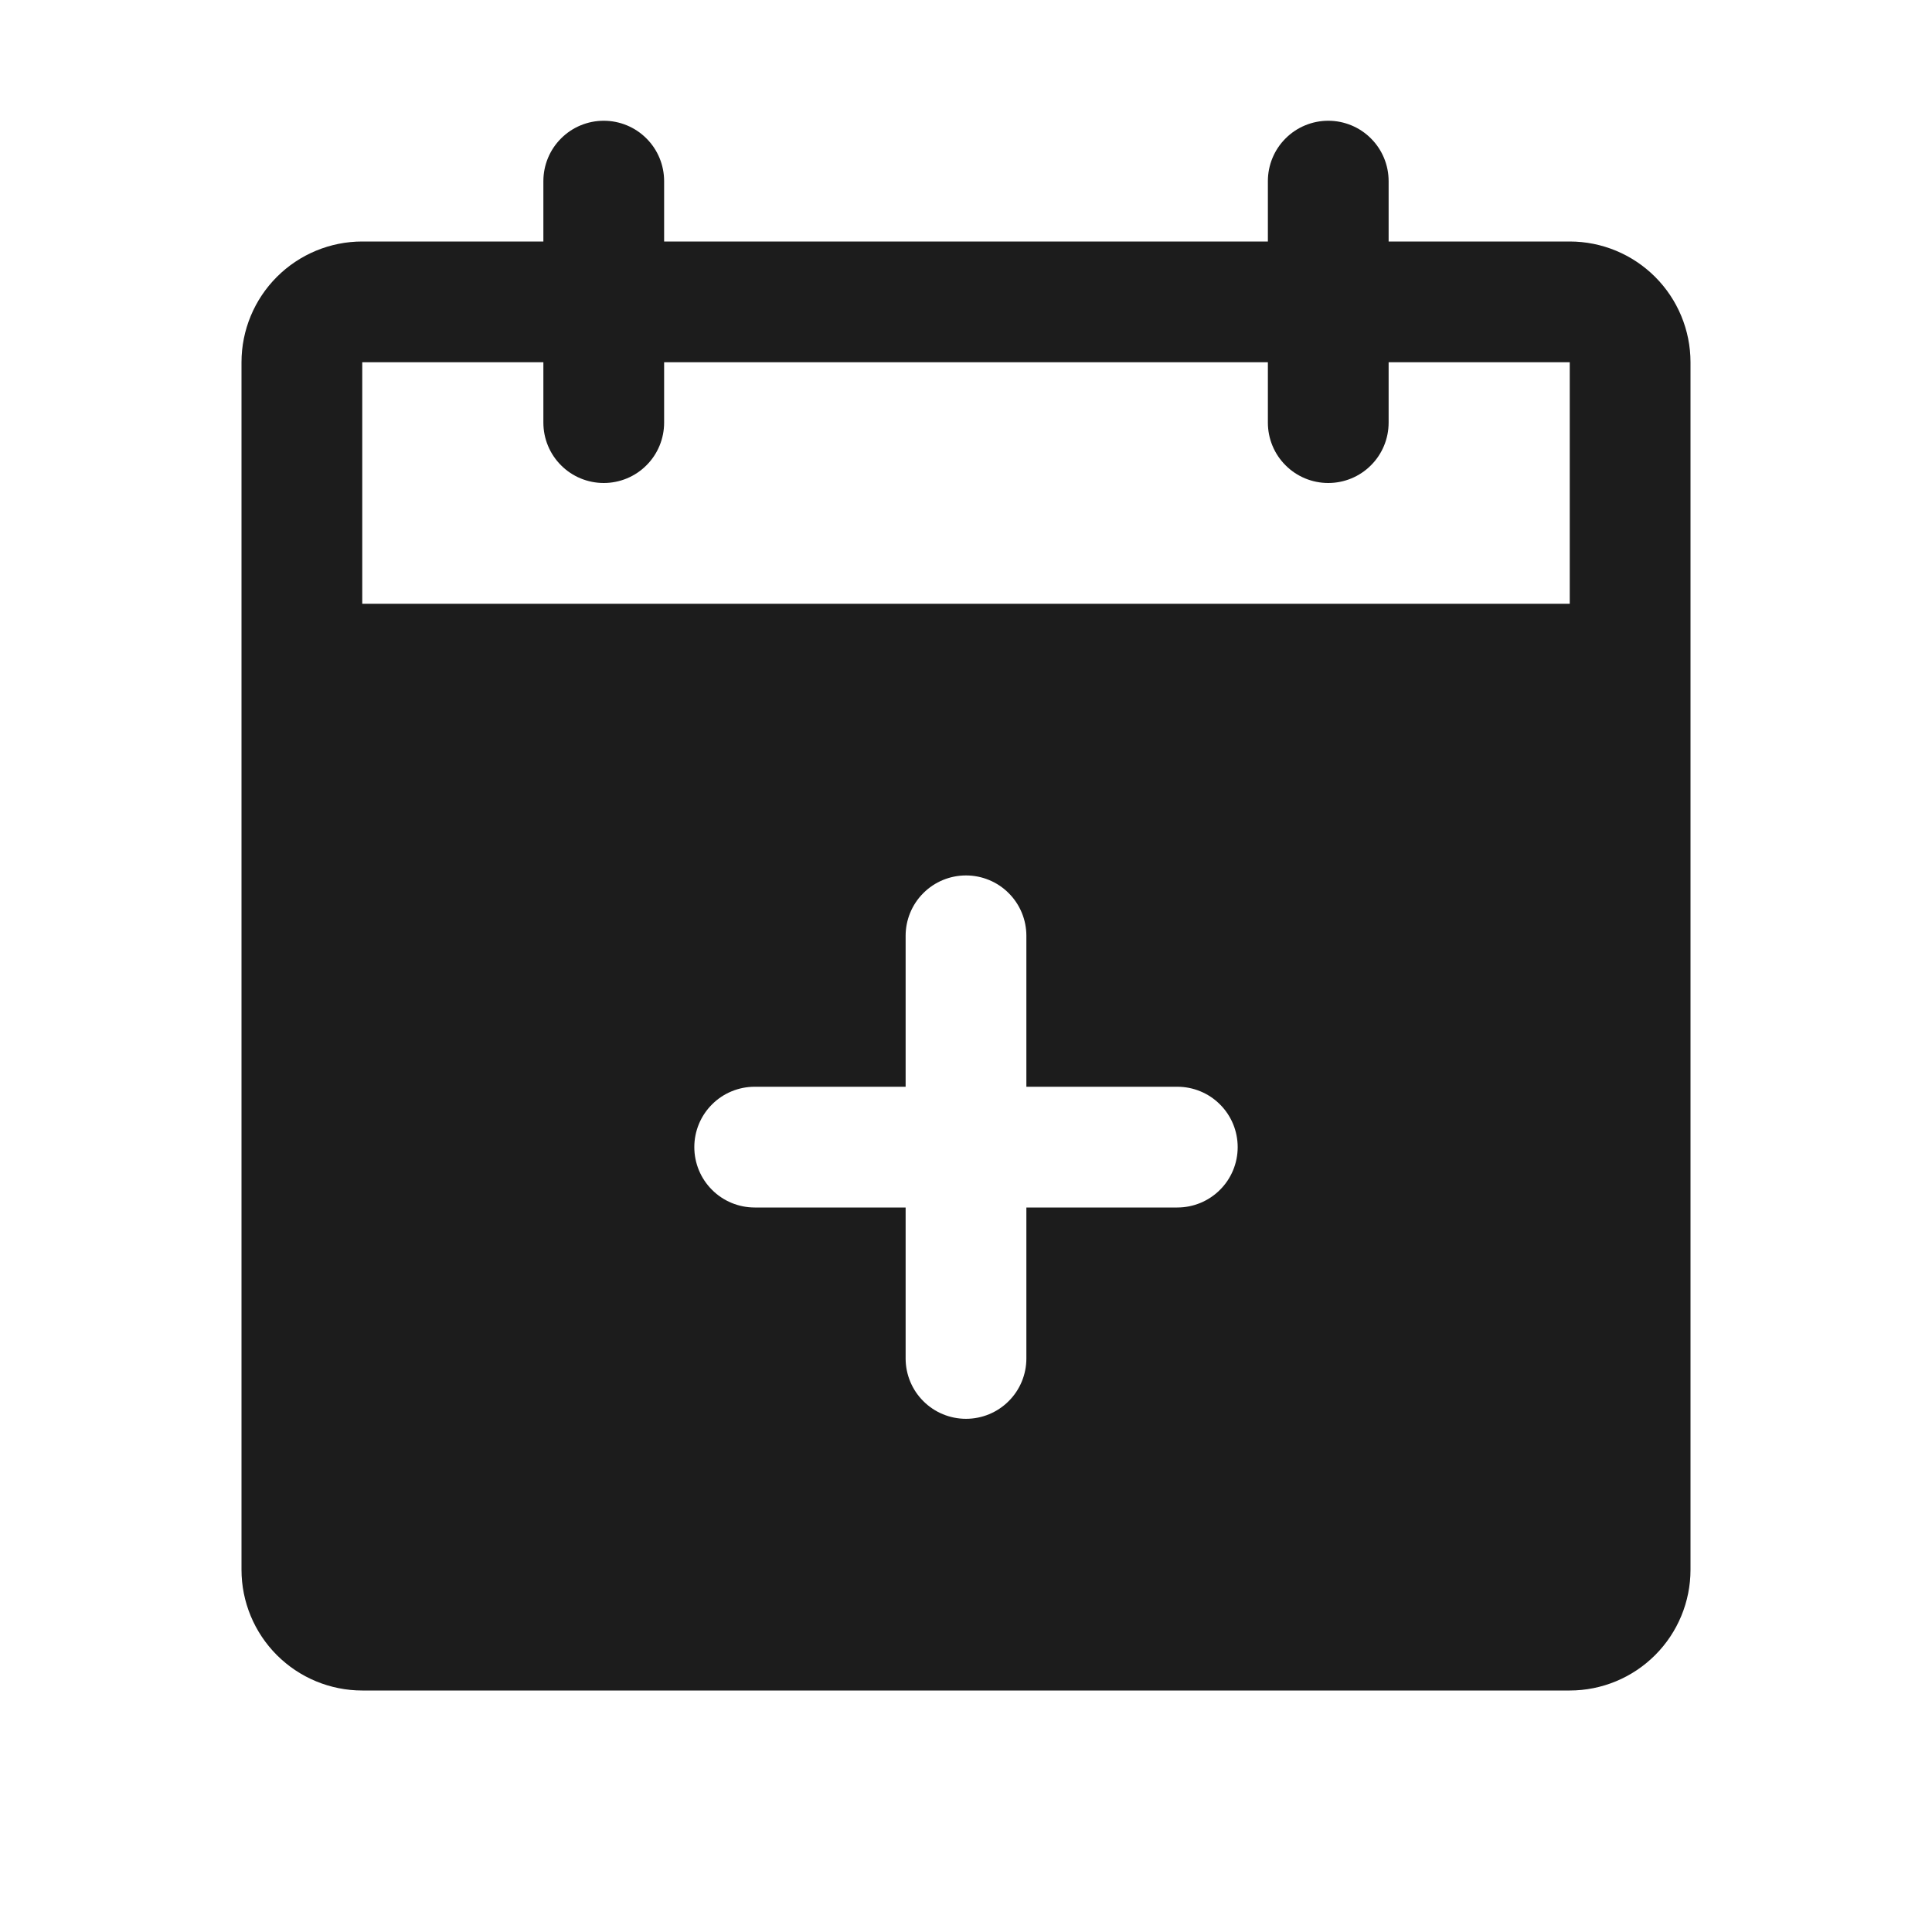 <svg width="32" height="32" viewBox="0 0 32 32" fill="none" xmlns="http://www.w3.org/2000/svg">
<path d="M26 4H23V3C23 2.735 22.895 2.48 22.707 2.293C22.52 2.105 22.265 2 22 2C21.735 2 21.48 2.105 21.293 2.293C21.105 2.48 21 2.735 21 3V4H11V3C11 2.735 10.895 2.48 10.707 2.293C10.52 2.105 10.265 2 10 2C9.735 2 9.48 2.105 9.293 2.293C9.105 2.48 9 2.735 9 3V4H6C5.47 4 4.961 4.211 4.586 4.586C4.211 4.961 4 5.47 4 6V26C4 26.53 4.211 27.039 4.586 27.414C4.961 27.789 5.47 28 6 28H26C26.53 28 27.039 27.789 27.414 27.414C27.789 27.039 28 26.53 28 26V6C28 5.47 27.789 4.961 27.414 4.586C27.039 4.211 26.53 4 26 4ZM19.5 20H17V22.5C17 22.765 16.895 23.02 16.707 23.207C16.52 23.395 16.265 23.5 16 23.5C15.735 23.5 15.48 23.395 15.293 23.207C15.105 23.02 15 22.765 15 22.5V20H12.5C12.235 20 11.98 19.895 11.793 19.707C11.605 19.52 11.5 19.265 11.5 19C11.5 18.735 11.605 18.48 11.793 18.293C11.98 18.105 12.235 18 12.5 18H15V15.5C15 15.235 15.105 14.98 15.293 14.793C15.48 14.605 15.735 14.5 16 14.5C16.265 14.5 16.52 14.605 16.707 14.793C16.895 14.98 17 15.235 17 15.5V18H19.5C19.765 18 20.02 18.105 20.207 18.293C20.395 18.48 20.5 18.735 20.5 19C20.5 19.265 20.395 19.52 20.207 19.707C20.02 19.895 19.765 20 19.5 20ZM26 10H6V6H9V7C9 7.265 9.105 7.52 9.293 7.707C9.48 7.895 9.735 8 10 8C10.265 8 10.52 7.895 10.707 7.707C10.895 7.52 11 7.265 11 7V6H21V7C21 7.265 21.105 7.52 21.293 7.707C21.48 7.895 21.735 8 22 8C22.265 8 22.52 7.895 22.707 7.707C22.895 7.52 23 7.265 23 7V6H26V10Z" fill="#1C1C1C"/>
</svg>
